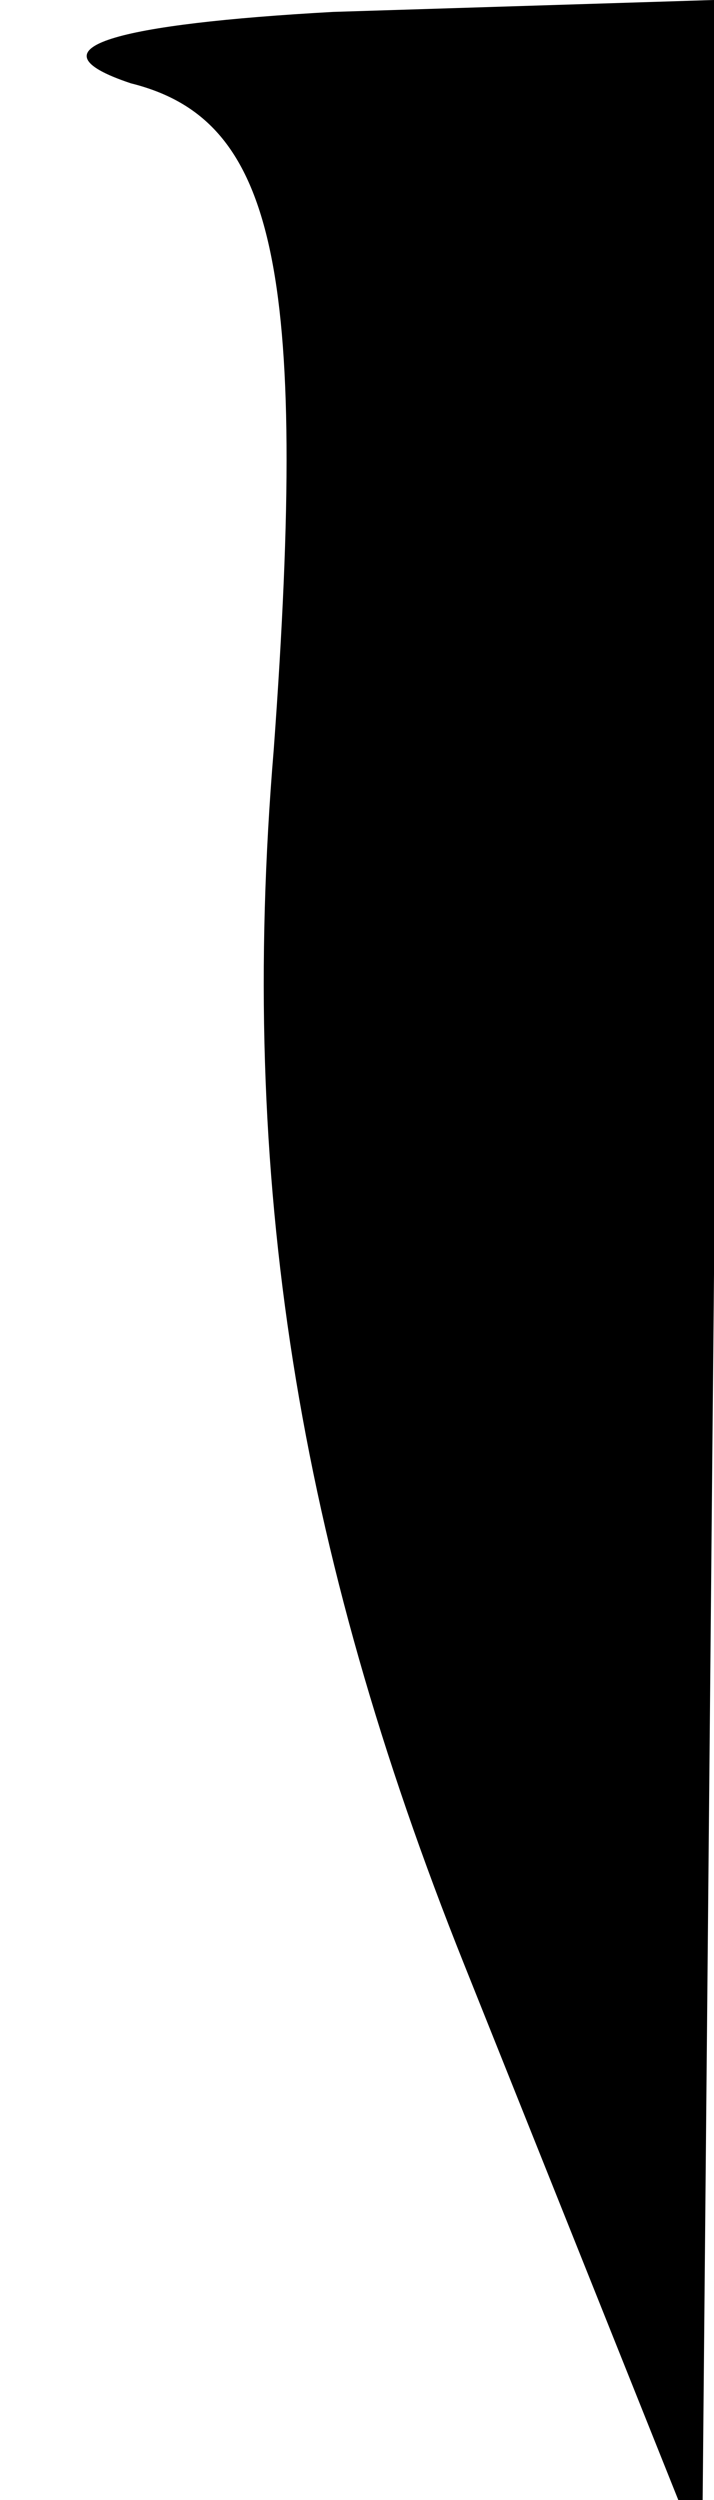 <?xml version="1.0" standalone="no"?>
<!DOCTYPE svg PUBLIC "-//W3C//DTD SVG 20010904//EN"
 "http://www.w3.org/TR/2001/REC-SVG-20010904/DTD/svg10.dtd">
<svg version="1.0" xmlns="http://www.w3.org/2000/svg"
 width="6pt" height="21pt" viewBox="0 0 6 21"
 preserveAspectRatio="xMidYMid meet">
<g transform="translate(0,21) scale(0.1,-0.1)"
fill="#000000" stroke="none">
<path fill="#000000" stroke="none" d="M11 203 c12 -3 15 -15 12 -56 -3 -36 2
-67 16 -102 l20 -50 1 108 0 107 -32 -1 c-18 -1 -26 -3 -17 -6z"/>
</g>
</svg>
